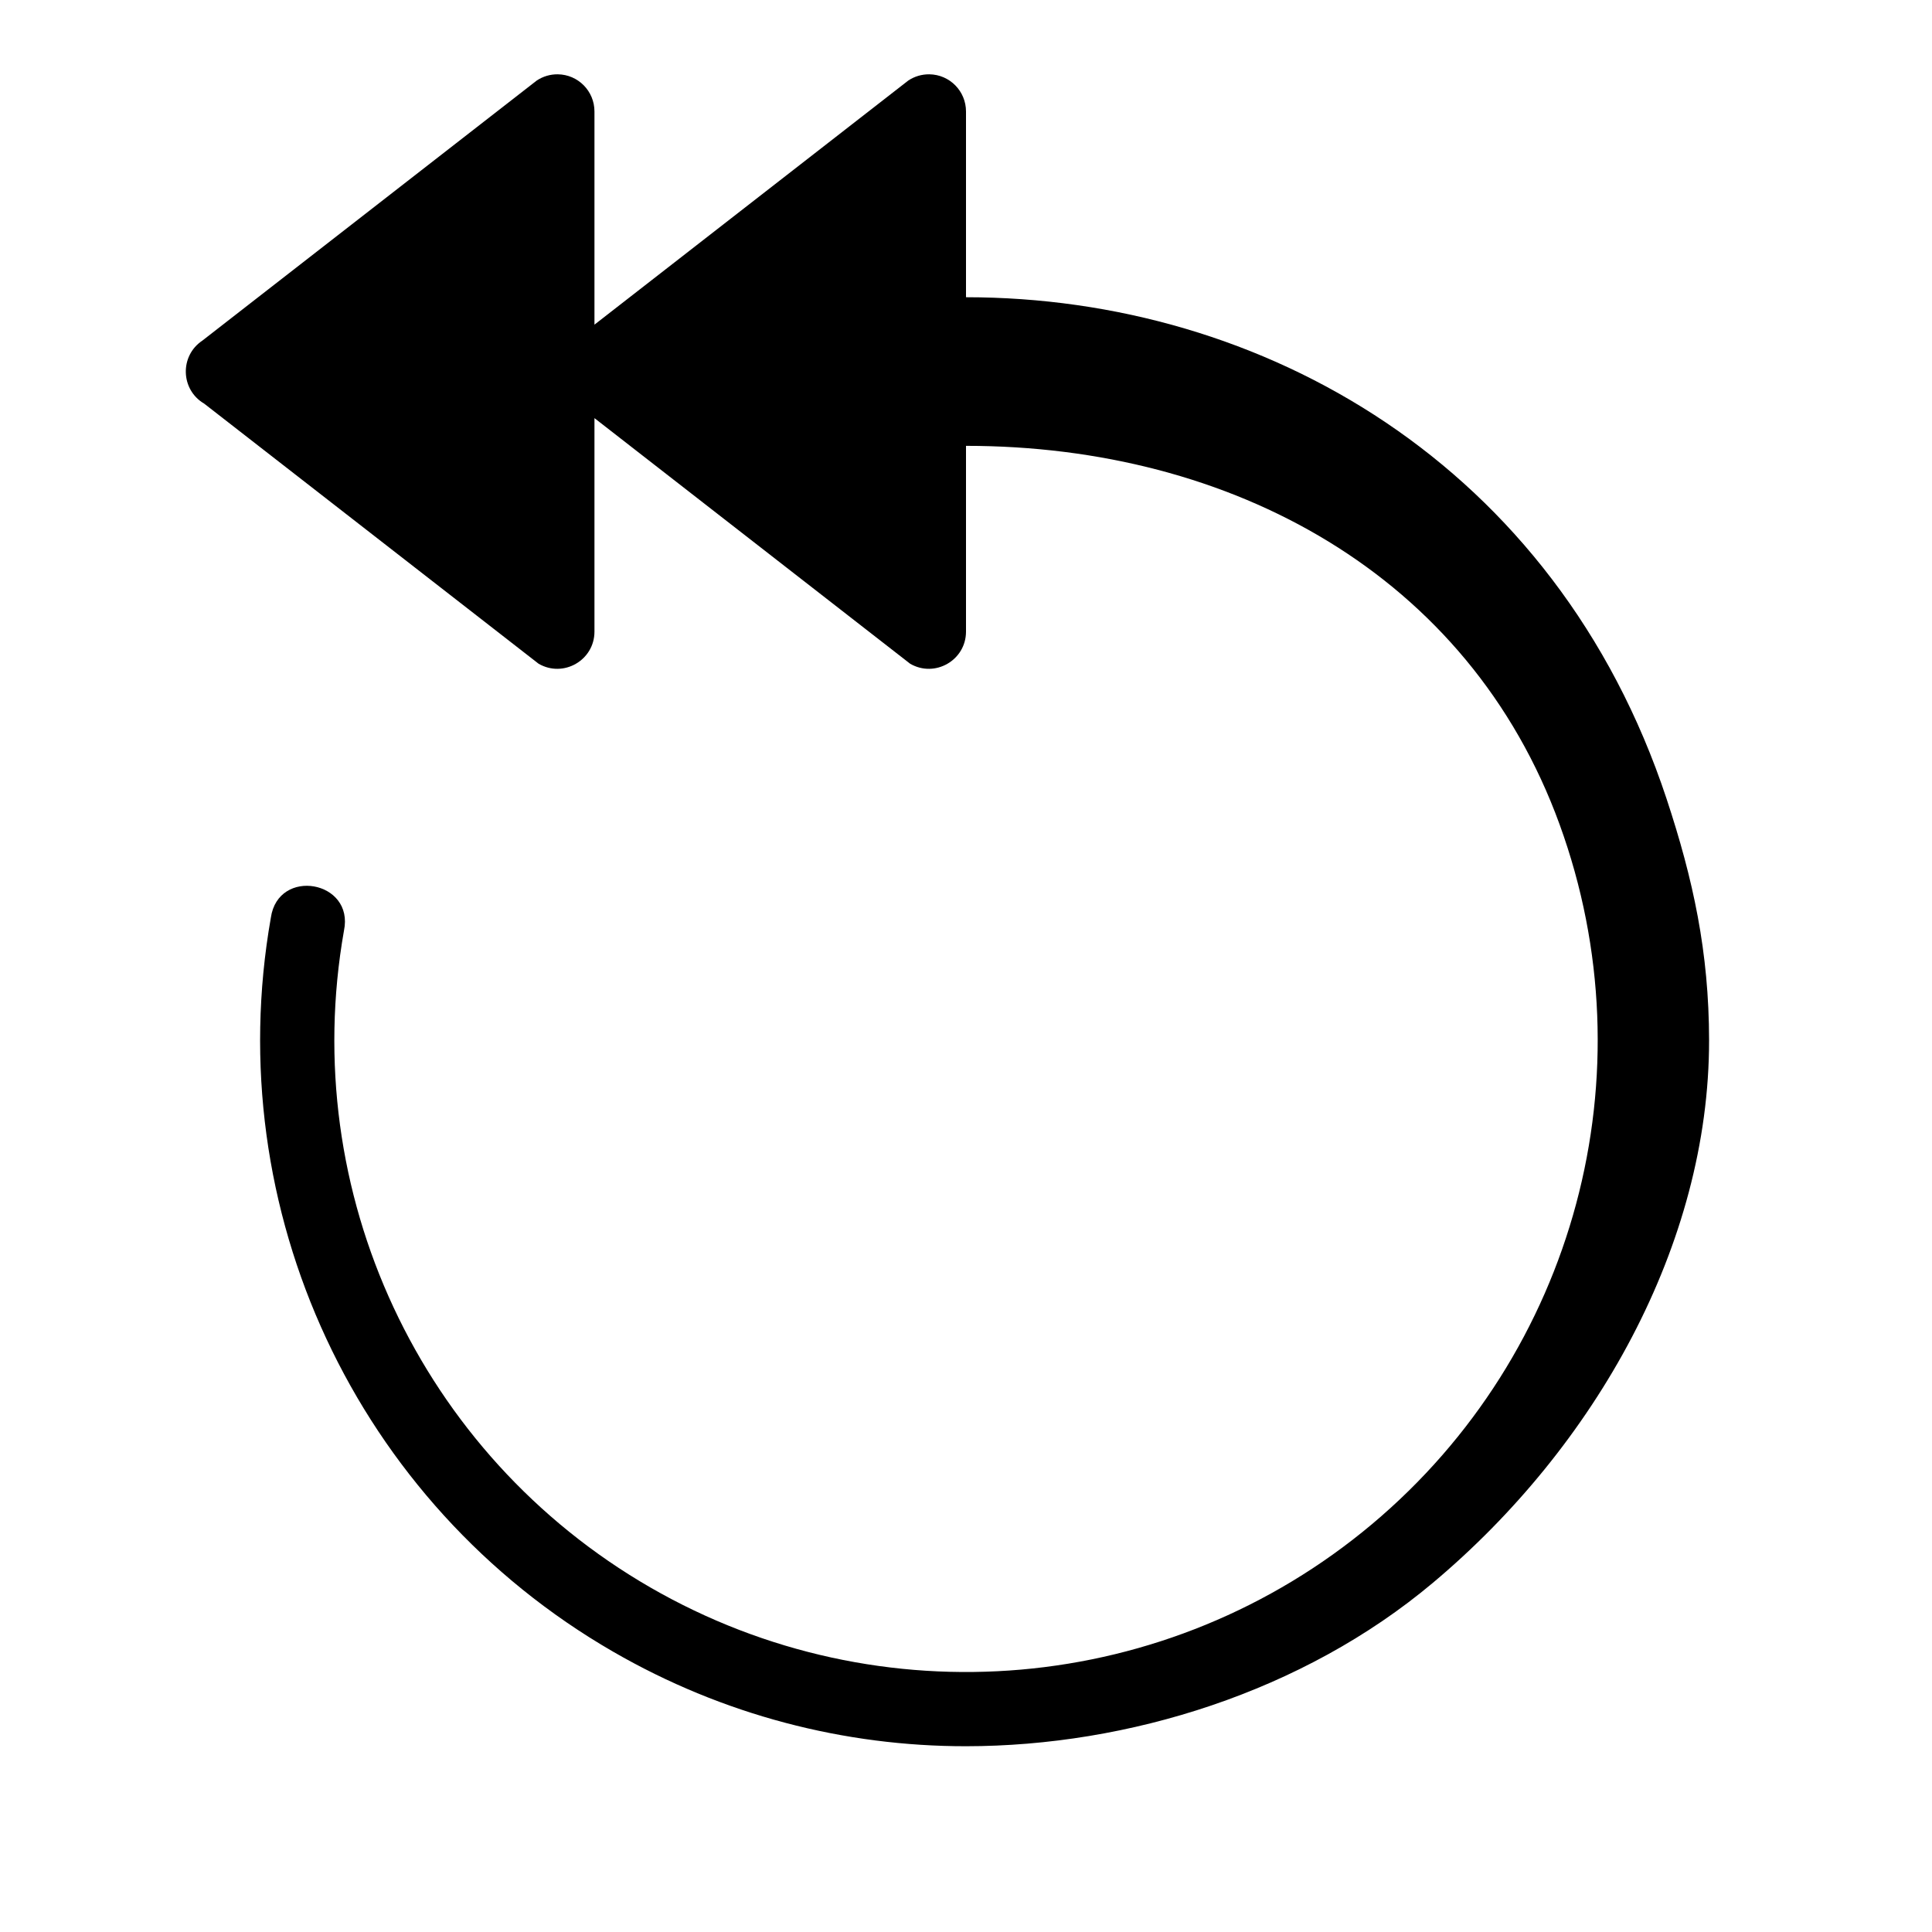<svg width="26" height="26" viewBox="0 0 26 26" xmlns="http://www.w3.org/2000/svg">
<path d="m 7.506,1 c -0.101,-0.001 -0.199,0.028 -0.283,0.084 l -4.5,3.5 c -0.307,0.205 -0.294,0.661 0.025,0.848 l 4.5,3.5 c 0.333,0.194 0.752,-0.046 0.752,-0.432 l 0,-2.873 4.248,3.305 C 12.581,9.126 13,8.886 13,8.5 l 0,-2.5 c 3.575,1e-7 6.766,1.734 7.988,5.094 1.223,3.36 0.213,7.12 -2.525,9.418 -2.739,2.298 -6.617,2.637 -9.713,0.85 -3.096,-1.788 -4.742,-5.317 -4.121,-8.838 0.141,-0.673 -0.886,-0.855 -0.984,-0.174 -0.693,3.932 1.148,7.881 4.605,9.877 C 9.729,23.082 11.367,23.501 13,23.5 c 2.184,-0.001 4.535,-0.731 6.284,-2.2 C 21.469,19.467 23.002,16.749 23,14 22.999,12.813 22.786,11.833 22.428,10.75 20.937,6.249 16.992,4 13,4 l 0,-2.5 c -9e-6,-0.274 -0.22,-0.497 -0.494,-0.5 -0.101,-0.001 -0.199,0.028 -0.283,0.084 l -4.223,3.285 0,-2.869 c -8e-6,-0.274 -0.22,-0.497 -0.494,-0.5 z" transform="" style="opacity: 1; fill: #000000; fill-opacity: 1; stroke: none; stroke-width: 1px; stroke-linecap: butt; stroke-linejoin: round; stroke-miterlimit: 4; stroke-dasharray: none; stroke-dashoffset: 0; stroke-opacity: 1;" />
</svg>